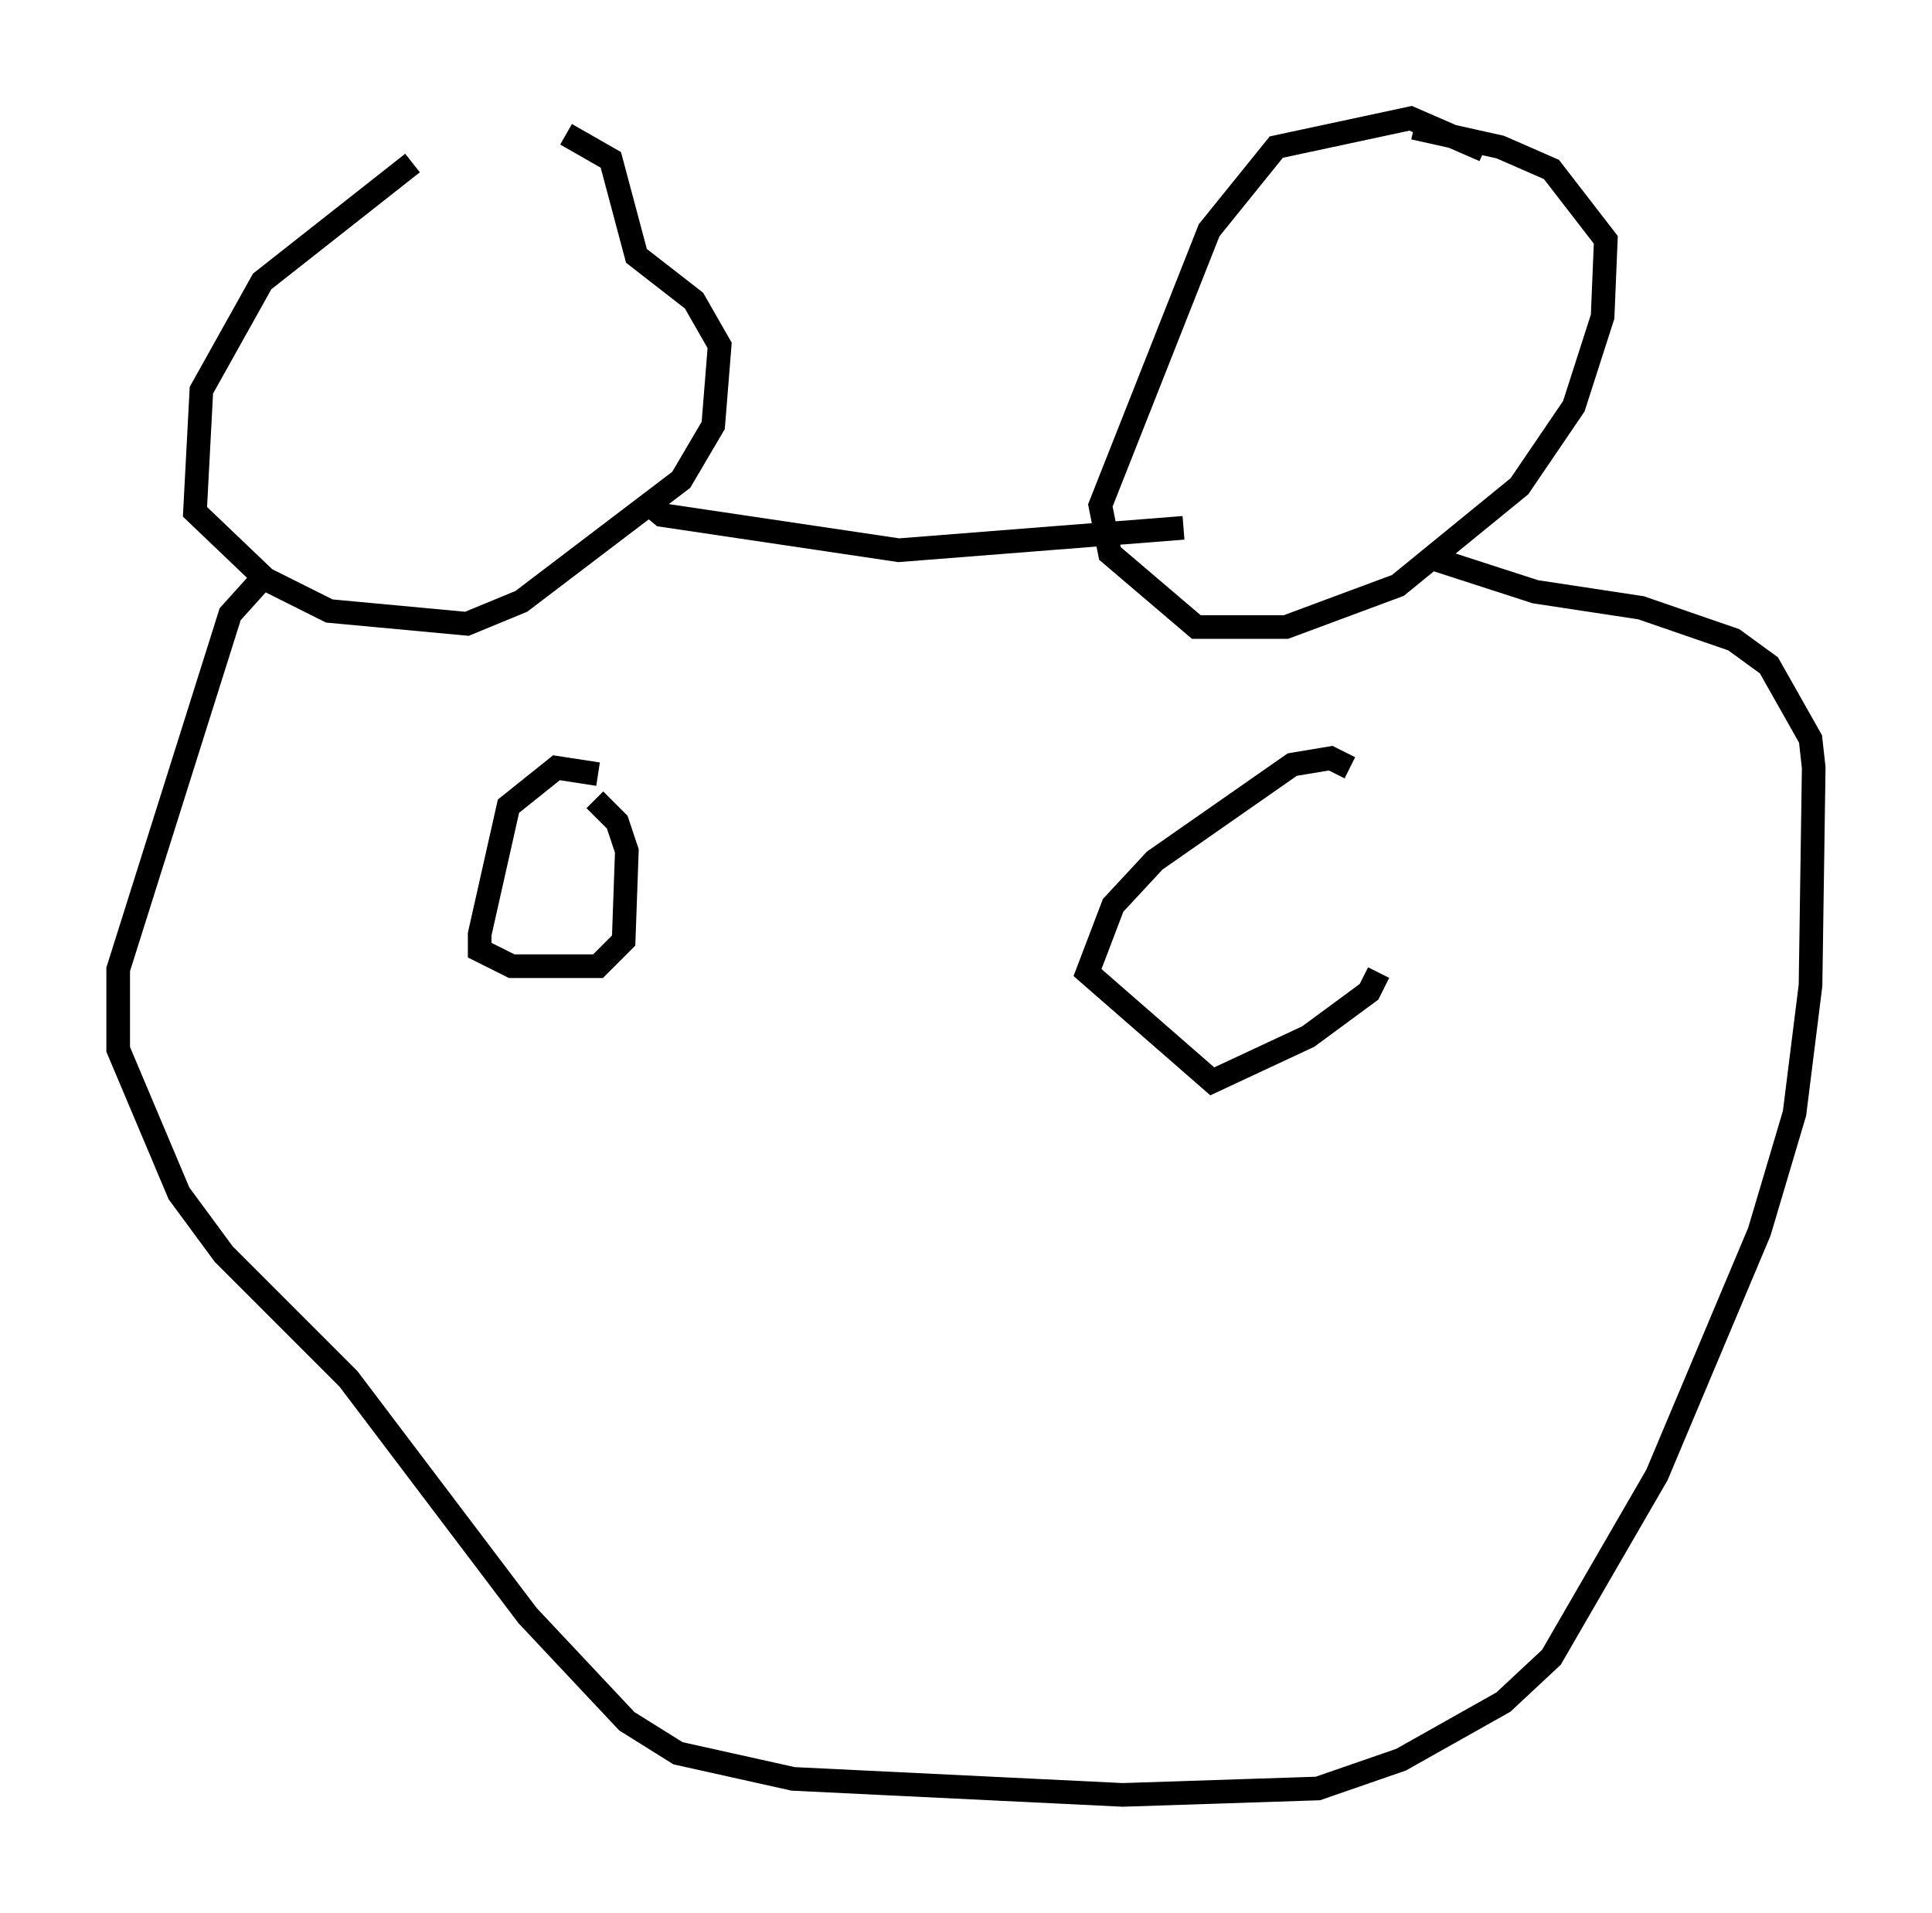 <?xml version="1.0" encoding="utf-8" ?>
<svg baseProfile="full" height="80.906" version="1.1" width="81.718" xmlns="http://www.w3.org/2000/svg" xmlns:ev="http://www.w3.org/2001/xml-events" xmlns:xlink="http://www.w3.org/1999/xlink"><defs /><rect fill="white" height="80.906" width="81.718" x="0" y="0" /><path d="M22.862, 7.165 m-5.413, -0.271 l-6.36, 5.007 -2.571, 4.601 l-0.271, 5.142 2.977, 2.842 l2.706, 1.353 5.819, 0.541 l2.3, -0.947 6.766, -5.142 l1.353, -2.3 0.271, -3.383 l-1.083, -1.894 -2.436, -1.894 l-1.083, -4.059 -1.894, -1.083 m3.248, 15.426 l0.812, 0.677 10.013, 1.488 l12.043, -0.947 m12.72, -15.967 l-3.112, -1.353 -5.683, 1.218 l-2.842, 3.518 -4.601, 11.637 l0.406, 2.03 3.654, 3.112 l3.789, 0.0 4.736, -1.759 l5.142, -4.195 2.3, -3.383 l1.218, -3.789 0.135, -3.248 l-2.3, -2.977 -2.165, -0.947 l-3.654, -0.812 m-48.849, 19.215 l-1.218, 1.353 -4.736, 15.02 l0.0, 3.383 2.571, 6.089 l1.894, 2.571 5.277, 5.277 l7.578, 10.013 4.195, 4.465 l2.165, 1.353 4.871, 1.083 l13.938, 0.677 8.254, -0.271 l3.518, -1.218 4.33, -2.436 l2.03, -1.894 4.465, -7.713 l4.33, -10.284 1.488, -5.007 l0.677, -5.413 0.135, -9.202 l-0.135, -1.218 -1.759, -3.112 l-1.488, -1.083 -3.924, -1.353 l-4.465, -0.677 -4.601, -1.488 m-35.047, 9.202 l-1.759, -0.271 -2.03, 1.624 l-1.218, 5.413 0.0, 0.677 l1.353, 0.677 3.654, 0.0 l1.083, -1.083 0.135, -3.789 l-0.406, -1.218 -0.947, -0.947 m31.935, -1.353 l-0.812, -0.406 -1.624, 0.271 l-5.819, 4.059 -1.759, 1.894 l-1.083, 2.842 5.277, 4.601 l4.059, -1.894 2.571, -1.894 l0.406, -0.812 " fill="none" stroke="black" stroke-width="1" /></svg>